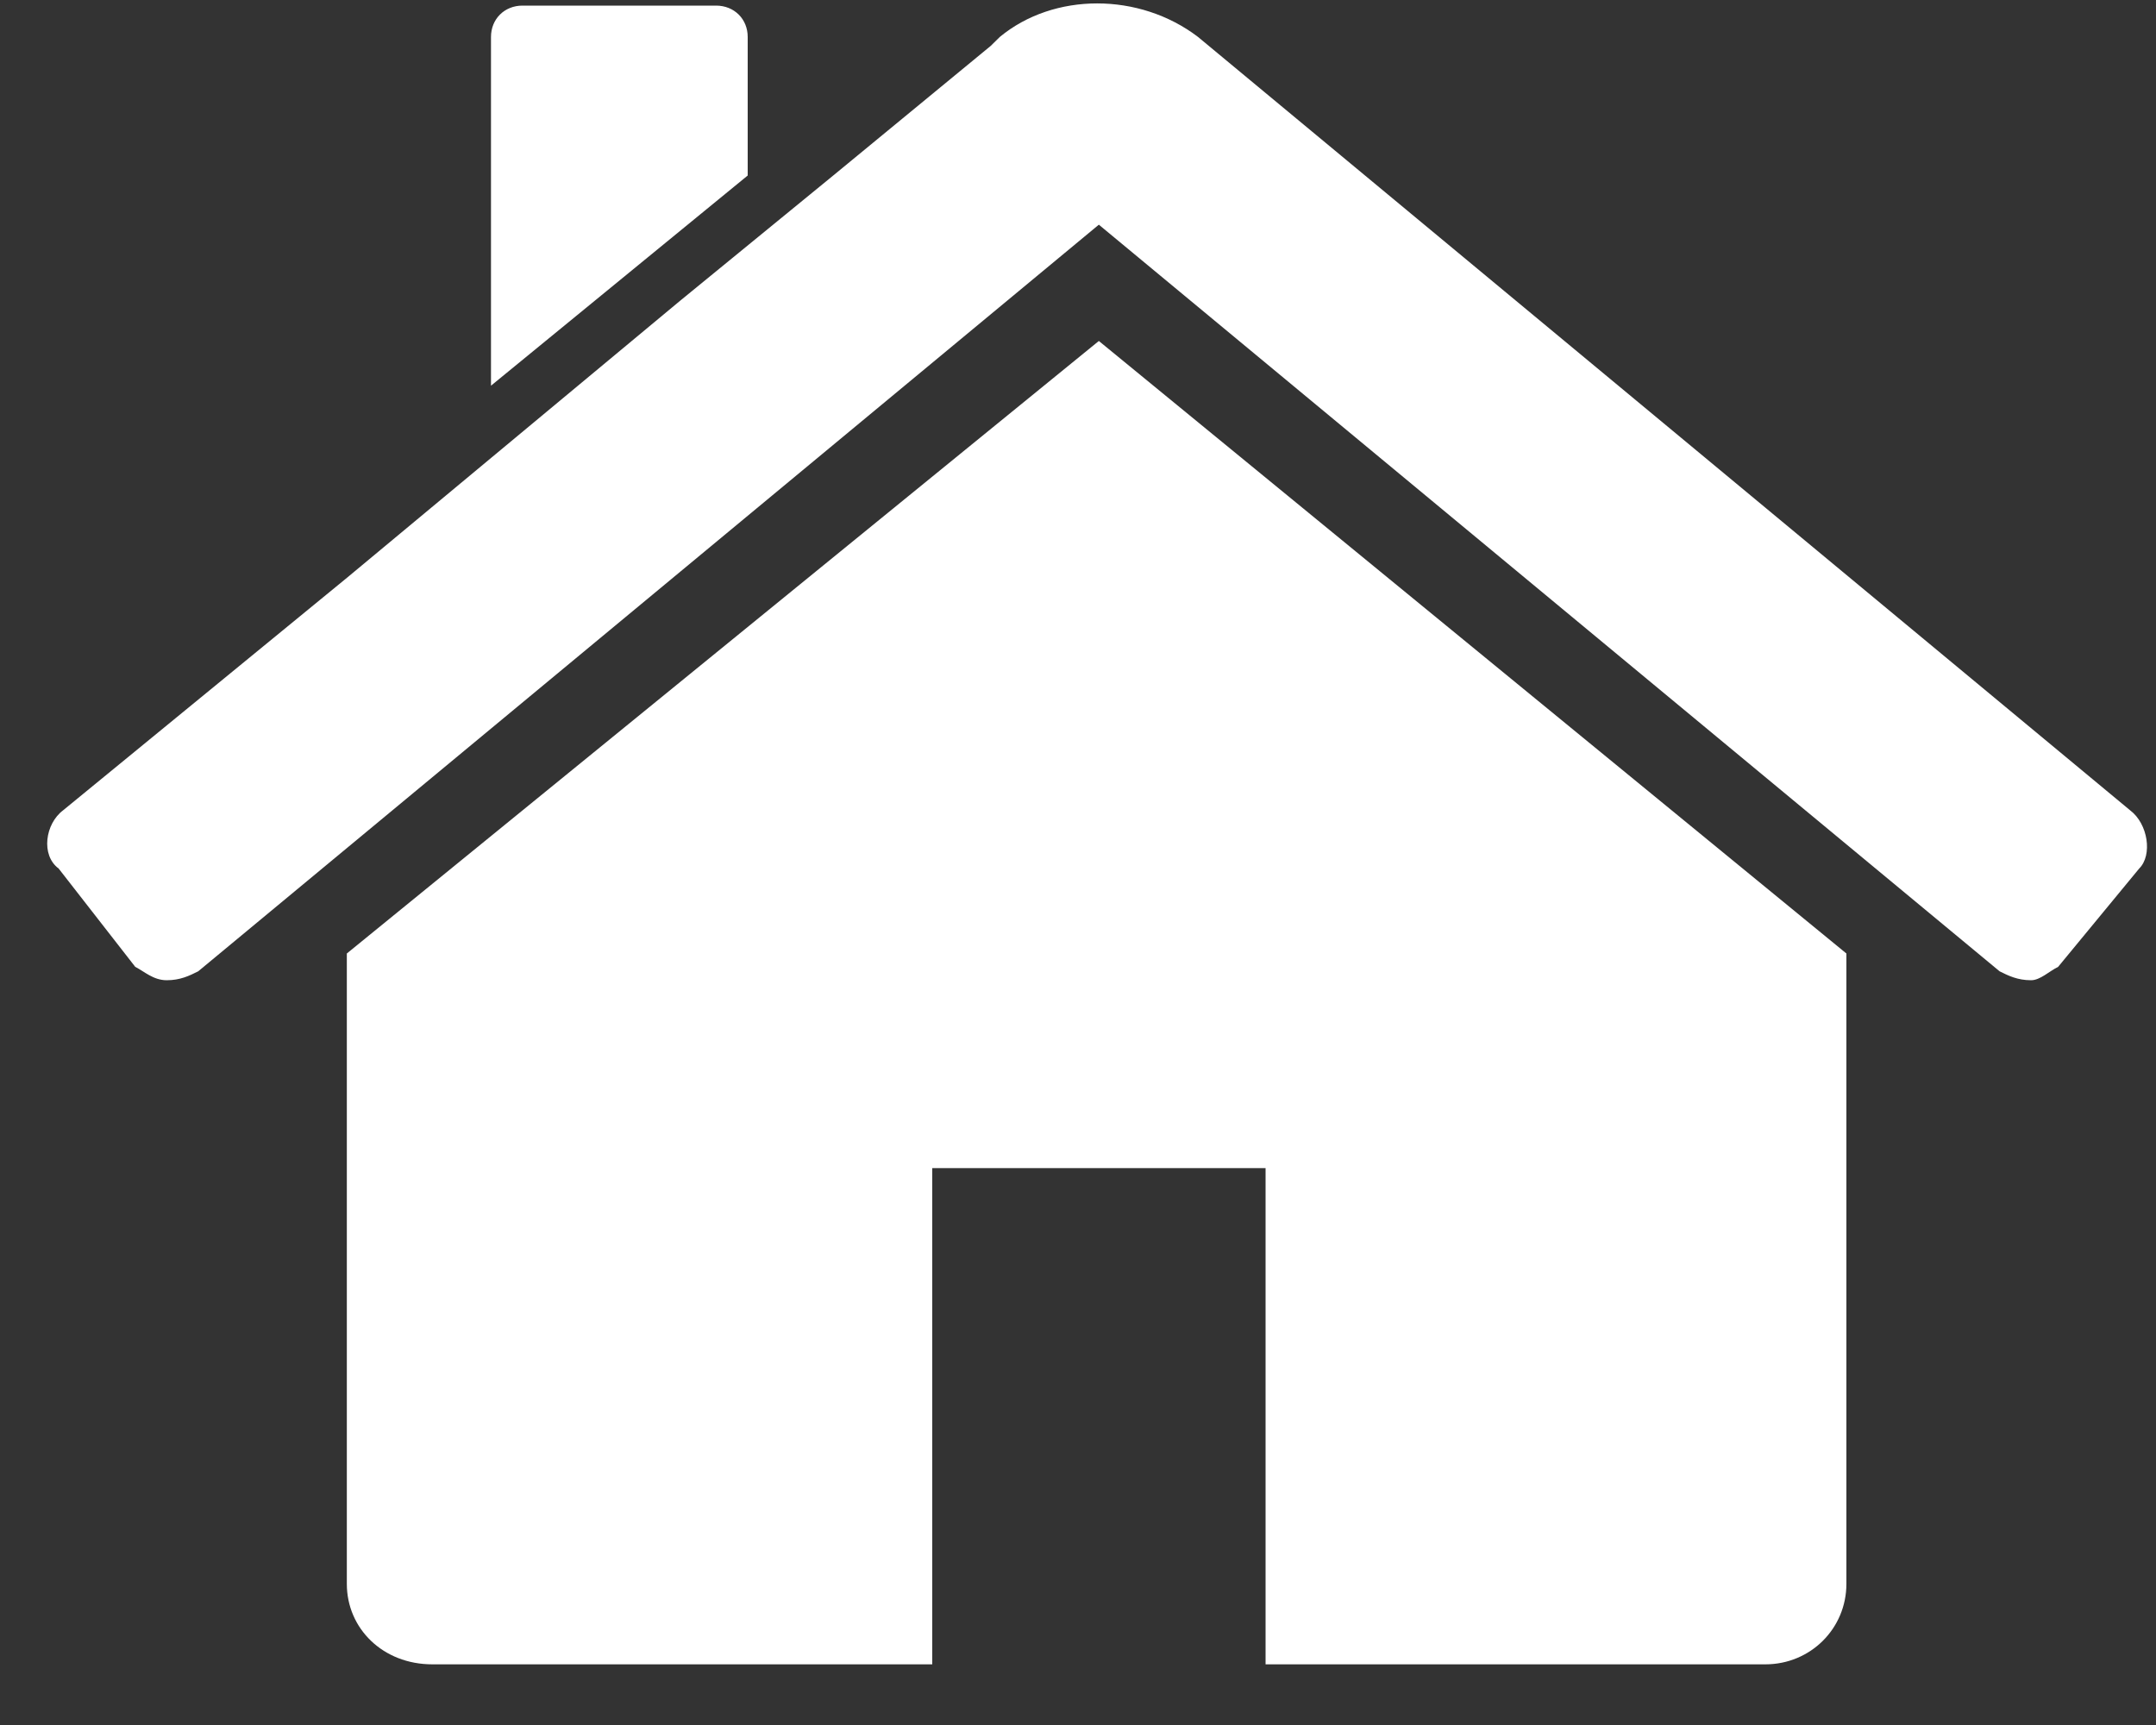 <svg width="15" height="12" viewBox="0 0 15 12" fill="white" xmlns="http://www.w3.org/2000/svg">
<rect x="0" y="0" width="15" height="12" fill="#333333" stroke="none"/>
<path d="M3.416 0.257C3.416 0.132 3.51 0.039 3.635 0.039L4.982 0.039C5.108 0.039 5.202 0.132 5.202 0.257V1.221L3.416 2.683L3.416 0.257ZM2.413 4.02L4.732 2.092L5.797 1.221L6.893 0.319L6.956 0.257C7.332 -0.054 7.927 -0.054 8.335 0.257L14.82 5.637C14.945 5.731 14.977 5.949 14.883 6.042L14.319 6.726C14.256 6.757 14.194 6.819 14.131 6.819C14.037 6.819 13.974 6.788 13.912 6.757L7.645 1.563L1.379 6.757C1.317 6.788 1.254 6.819 1.16 6.819C1.066 6.819 1.003 6.757 0.941 6.726L0.408 6.042C0.283 5.949 0.314 5.731 0.439 5.637L2.413 4.02ZM7.645 2.372L12.846 6.633L12.846 11.018C12.846 11.329 12.596 11.578 12.282 11.578H8.805V8.126H6.486L6.486 11.578H3.008C2.664 11.578 2.413 11.329 2.413 11.018L2.413 6.633L7.645 2.372Z"/>
</svg>
